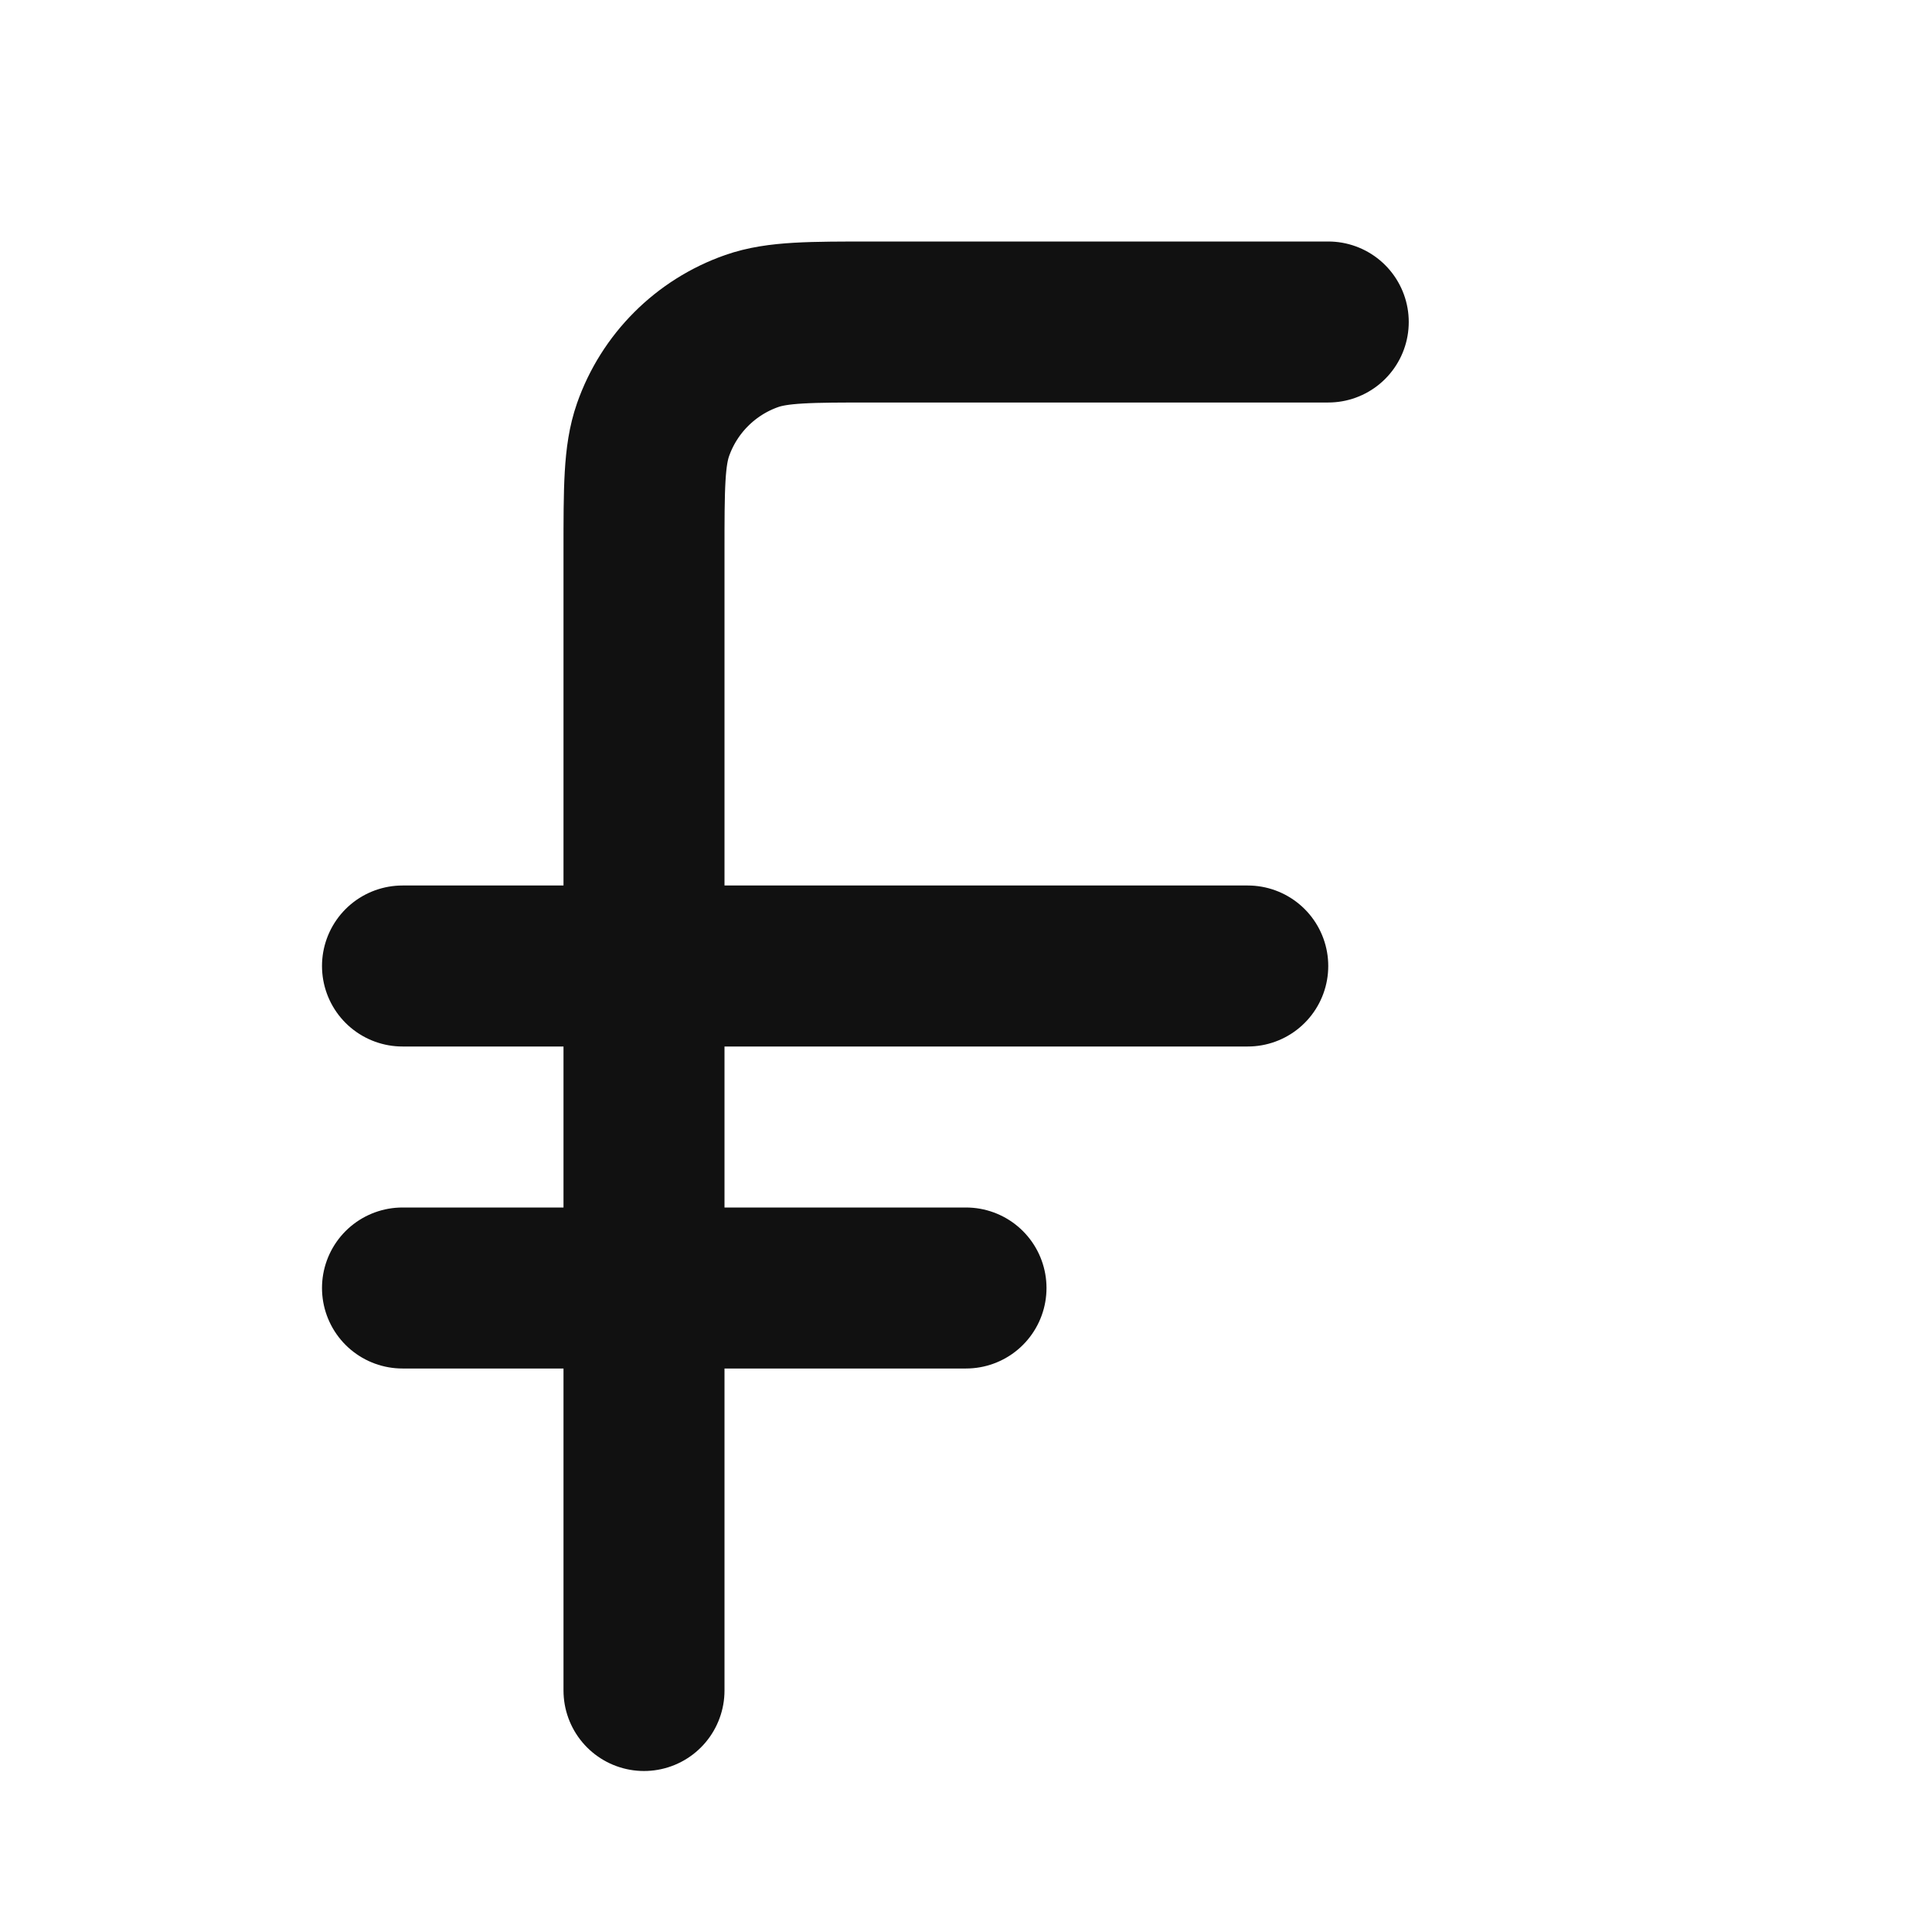 <svg width="24" height="24" viewBox="0 0 24 24" fill="none" xmlns="http://www.w3.org/2000/svg">
<path d="M16.5 4H10.857C10.059 4 9.66 4 9.339 4.112C8.765 4.313 8.313 4.765 8.112 5.339C8 5.66 8 6.059 8 6.857V12M15.5 12H8M8 12H5M8 12V16M5 16H8M8 16H12M8 16V21" stroke="#111111" stroke-width="2" stroke-linecap="round" stroke-linejoin="round"/>
</svg>
